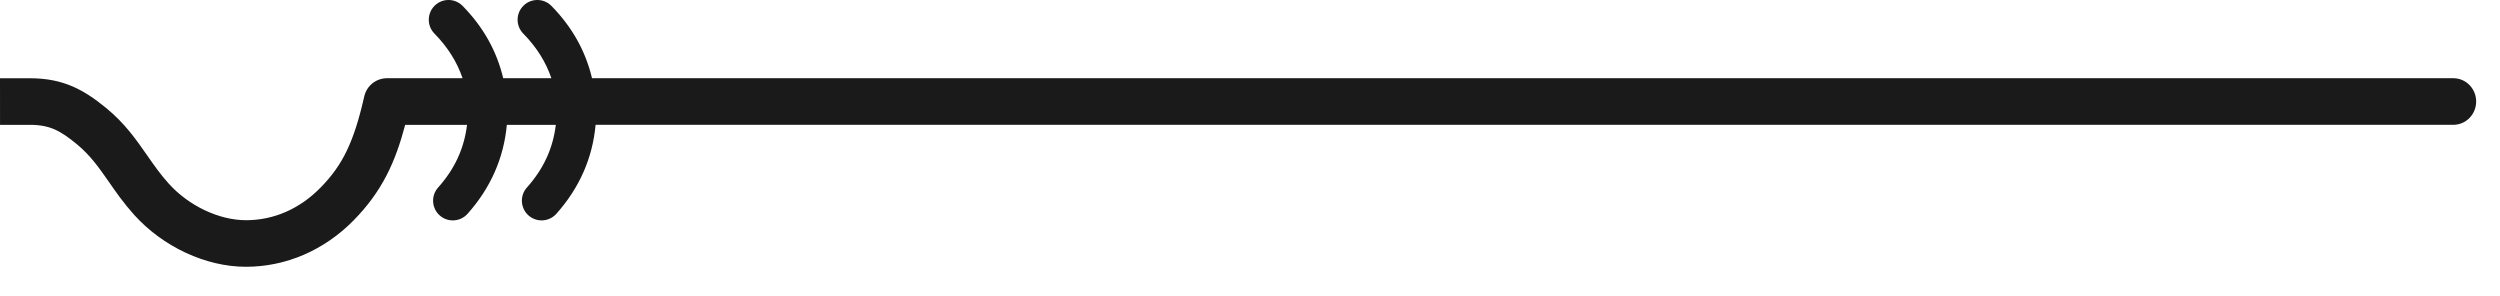 <?xml version="1.0" encoding="utf-8"?>
<!-- Generator: Adobe Illustrator 15.1.0, SVG Export Plug-In . SVG Version: 6.00 Build 0)  -->
<!DOCTYPE svg PUBLIC "-//W3C//DTD SVG 1.1//EN" "http://www.w3.org/Graphics/SVG/1.1/DTD/svg11.dtd">
<svg version="1.1" id="Layer_1" xmlns="http://www.w3.org/2000/svg" xmlns:xlink="http://www.w3.org/1999/xlink" x="0px" y="0px"
	 width="76px" height="9px" viewBox="0 0 76 9" enable-background="new 0 0 76 9" xml:space="preserve">
<path fill="#1A1A1A" d="M12.318,3.794c-0.302,1.142-0.704,2.024-1.565,2.902C9.858,7.608,8.694,8.11,7.476,8.11
	c-1.219,0-2.522-0.606-3.4-1.582C3.762,6.18,3.531,5.848,3.308,5.526C3.007,5.095,2.747,4.722,2.334,4.382
	C1.842,3.978,1.521,3.797,0.919,3.795c-0.183-0.001-0.918,0-0.918,0L0,2.379c0,0,0.743-0.001,0.925,0
	c1.004,0.003,1.628,0.35,2.309,0.91C3.798,3.752,4.139,4.243,4.47,4.718c0.208,0.298,0.404,0.581,0.659,0.863
	c0.608,0.676,1.53,1.113,2.348,1.113c0.847,0,1.631-0.342,2.267-0.99c0.679-0.692,1.015-1.392,1.33-2.775
	c0.073-0.322,0.36-0.551,0.69-0.551h2.298c-0.164-0.481-0.439-0.934-0.856-1.358c-0.231-0.236-0.228-0.616,0.009-0.849
	c0.235-0.231,0.615-0.229,0.849,0.009c0.648,0.661,1.045,1.401,1.233,2.198h1.465c-0.164-0.481-0.439-0.934-0.856-1.358
	c-0.231-0.236-0.228-0.616,0.009-0.849c0.235-0.231,0.615-0.229,0.849,0.009c0.648,0.661,1.045,1.401,1.233,2.198h56.584
	c0.384,0,0.694,0.316,0.694,0.707c0,0.393-0.311,0.709-0.694,0.709H18.106C18.015,4.8,17.617,5.711,16.912,6.5
	C16.794,6.632,16.63,6.7,16.465,6.7c-0.143,0-0.285-0.05-0.4-0.152c-0.247-0.221-0.268-0.601-0.047-0.848
	c0.511-0.57,0.793-1.197,0.879-1.905h-1.489C15.315,4.8,14.918,5.711,14.213,6.5C14.095,6.632,13.931,6.7,13.766,6.7
	c-0.143,0-0.285-0.05-0.4-0.152c-0.247-0.221-0.268-0.601-0.047-0.848c0.511-0.57,0.793-1.197,0.879-1.905H12.318z"/>
</svg>
